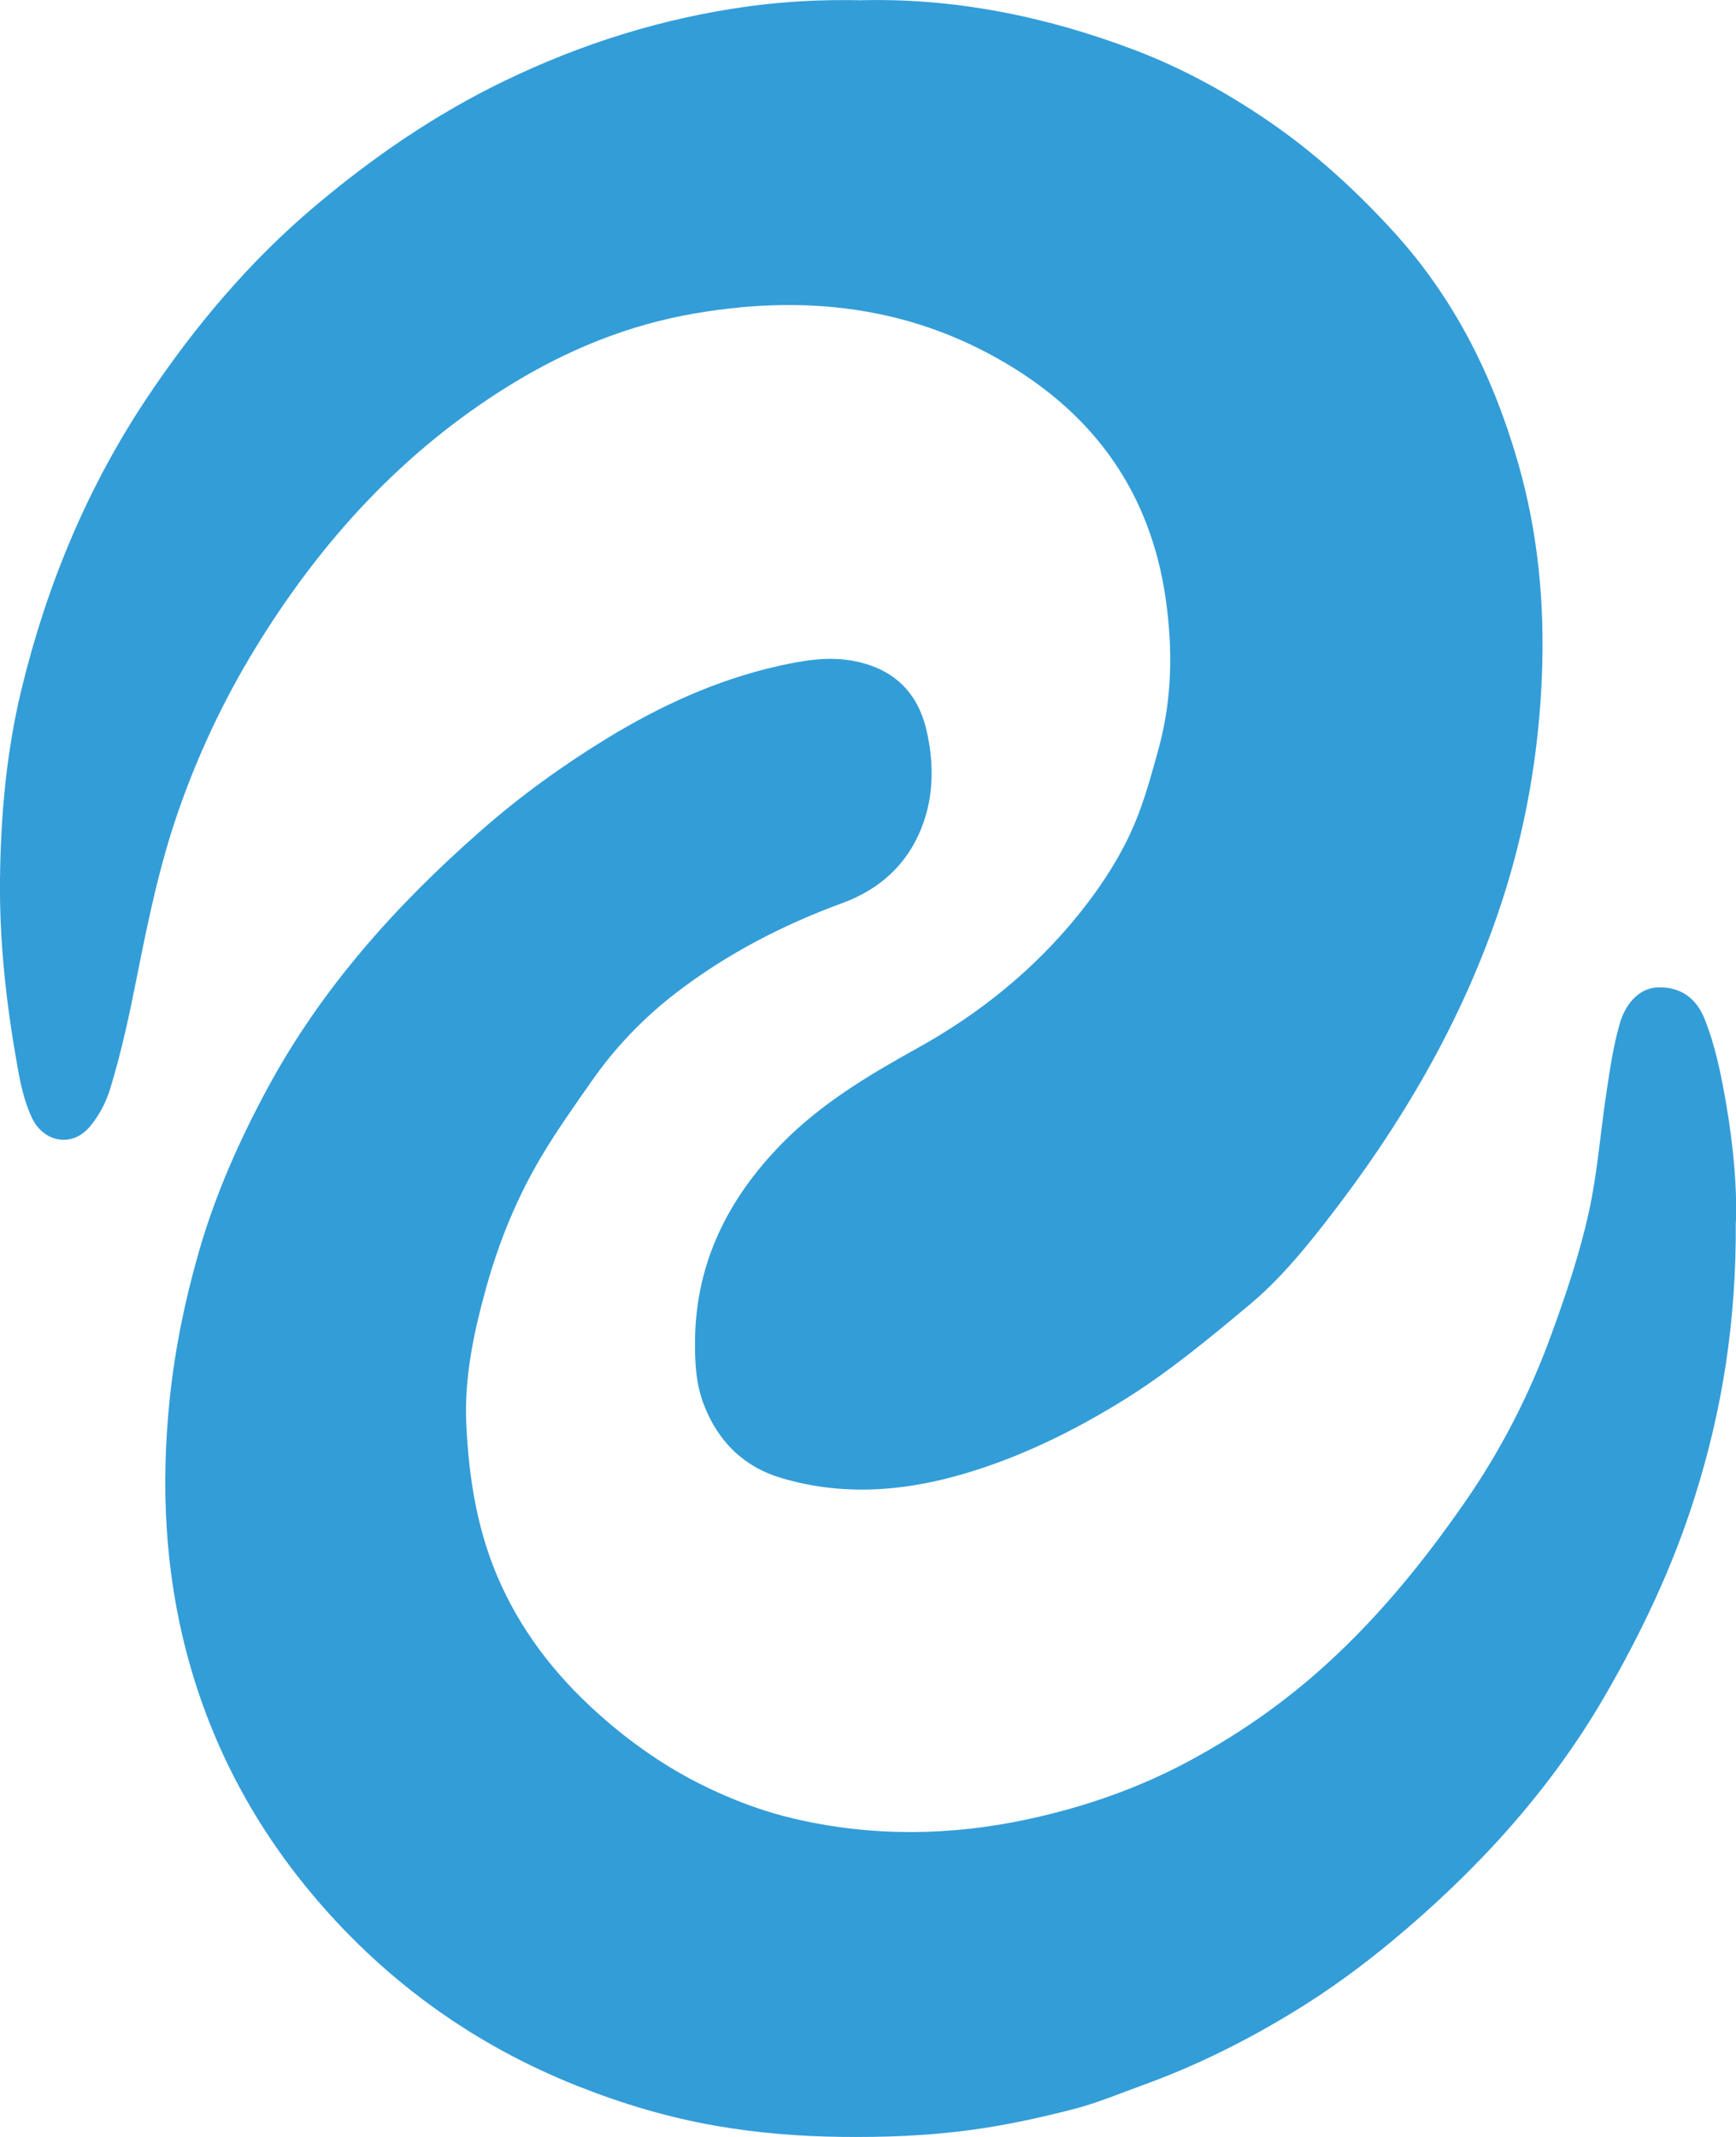 <?xml version="1.0" encoding="UTF-8"?>
<svg id="Capa_2" xmlns="http://www.w3.org/2000/svg" viewBox="0 0 237.07 291.78">
  <defs>
    <style>
      .cls-1 {
        fill: #339dd8;
      }
    </style>
  </defs>
  <g id="Capa_7">
    <g>
      <path class="cls-1" d="M117.3.04c12.81-.37,25.46,2.15,37.67,6.8,6.45,2.45,12.5,5.76,18.23,9.68,6.35,4.34,11.93,9.45,17.1,15.11,8.34,9.14,13.65,19.84,17.03,31.64,2.7,9.44,3.62,19.06,3.24,28.83-.41,10.64-2.2,21.04-5.52,31.16-5.28,16.07-13.72,30.4-24.08,43.67-3.14,4.03-6.43,7.96-10.35,11.23-5.5,4.58-10.99,9.17-17.13,12.98-6.38,3.95-12.99,7.26-20.09,9.55-8.77,2.84-17.71,3.8-26.7,1.12-5.16-1.53-8.68-5.03-10.6-10.07-1.07-2.8-1.22-5.74-1.19-8.69.11-10.68,4.54-19.44,11.89-26.93,5.37-5.47,11.85-9.33,18.49-13.01,8.52-4.73,15.99-10.76,22.11-18.38,3.3-4.12,6.15-8.55,8.04-13.5,1.13-2.95,1.96-6.02,2.8-9.08,1.85-6.8,1.93-13.62.93-20.51-2.07-14.19-9.52-24.77-21.76-32.01-5.39-3.19-11.16-5.48-17.35-6.75-8.41-1.74-16.78-1.52-25.19-.08-9.11,1.56-17.46,4.99-25.29,9.82-14.59,9.01-25.79,21.31-34.68,35.83-4.33,7.08-7.86,14.55-10.58,22.4-2.51,7.22-4.06,14.67-5.55,22.15-1.03,5.22-2.13,10.42-3.68,15.52-.59,1.94-1.49,3.72-2.83,5.32-2.4,2.87-6.33,2.17-7.93-1.27-1.01-2.18-1.51-4.48-1.92-6.79C.88,137.27-.09,128.72,0,120.07c.1-8.74.87-17.43,2.93-25.93,3.48-14.36,9.08-27.82,17.37-40.16,6.47-9.63,13.89-18.39,22.74-25.86,7.89-6.65,16.36-12.47,25.7-17,10.68-5.18,21.85-8.68,33.6-10.27,4.85-.65,9.73-.92,14.95-.82Z"/>
      <path class="cls-1" d="M237.04,166.8c.09,13.82-1.89,25.83-5.6,37.59-3.03,9.61-7.31,18.61-12.36,27.31-7.57,13.02-17.59,23.88-29.11,33.44-4.18,3.46-8.57,6.66-13.2,9.49-6.55,4.01-13.39,7.42-20.64,10.05-3.15,1.14-6.27,2.46-9.49,3.29-4.68,1.21-9.41,2.24-14.24,2.88-5.83.78-11.66.99-17.51.92-5.73-.07-11.43-.52-17.11-1.51-6.5-1.13-12.74-2.99-18.82-5.4-13.97-5.53-25.91-14.04-35.67-25.44-8.35-9.74-14.34-20.85-17.68-33.28-3.11-11.57-3.67-23.33-2.42-35.25.72-6.86,2.11-13.53,4.01-20.12,2.25-7.78,5.52-15.13,9.36-22.23,7.35-13.59,17.47-24.89,29-35.02,5.39-4.74,11.2-8.96,17.29-12.68,7.3-4.46,15.1-8.05,23.52-9.92,3.41-.76,6.89-1.36,10.43-.63,5.28,1.08,8.53,4.26,9.73,9.44,1.03,4.46,1.01,9-.68,13.29-1.97,5.02-5.72,8.41-10.78,10.27-8.18,3-15.86,6.98-22.74,12.27-4.36,3.36-8.21,7.32-11.42,11.9-2.41,3.44-4.83,6.84-6.98,10.45-3.32,5.59-5.76,11.55-7.5,17.78-1.71,6.14-3.06,12.38-2.75,18.81.36,7.6,1.56,15,4.81,22.03,3.34,7.23,8.2,13.15,14.17,18.3,4.44,3.84,9.26,7.07,14.57,9.54,3.58,1.67,7.27,3.03,11.16,3.94,10.69,2.5,21.34,2.38,32.02.08,7.59-1.64,14.86-4.15,21.71-7.8,6.32-3.37,12.21-7.38,17.61-12.1,7.81-6.83,14.34-14.78,20.23-23.26,4.94-7.09,8.88-14.75,11.84-22.87,2.02-5.53,3.91-11.11,5.18-16.89,1.17-5.3,1.55-10.7,2.36-16.05.5-3.31.96-6.63,1.91-9.83.66-2.2,2.36-4.7,5.19-4.77,2.94-.08,5.14,1.33,6.33,4.28,1.48,3.69,2.25,7.57,2.93,11.46,1.02,5.85,1.53,11.75,1.36,16.22Z"/>
    </g>
  </g>
</svg>